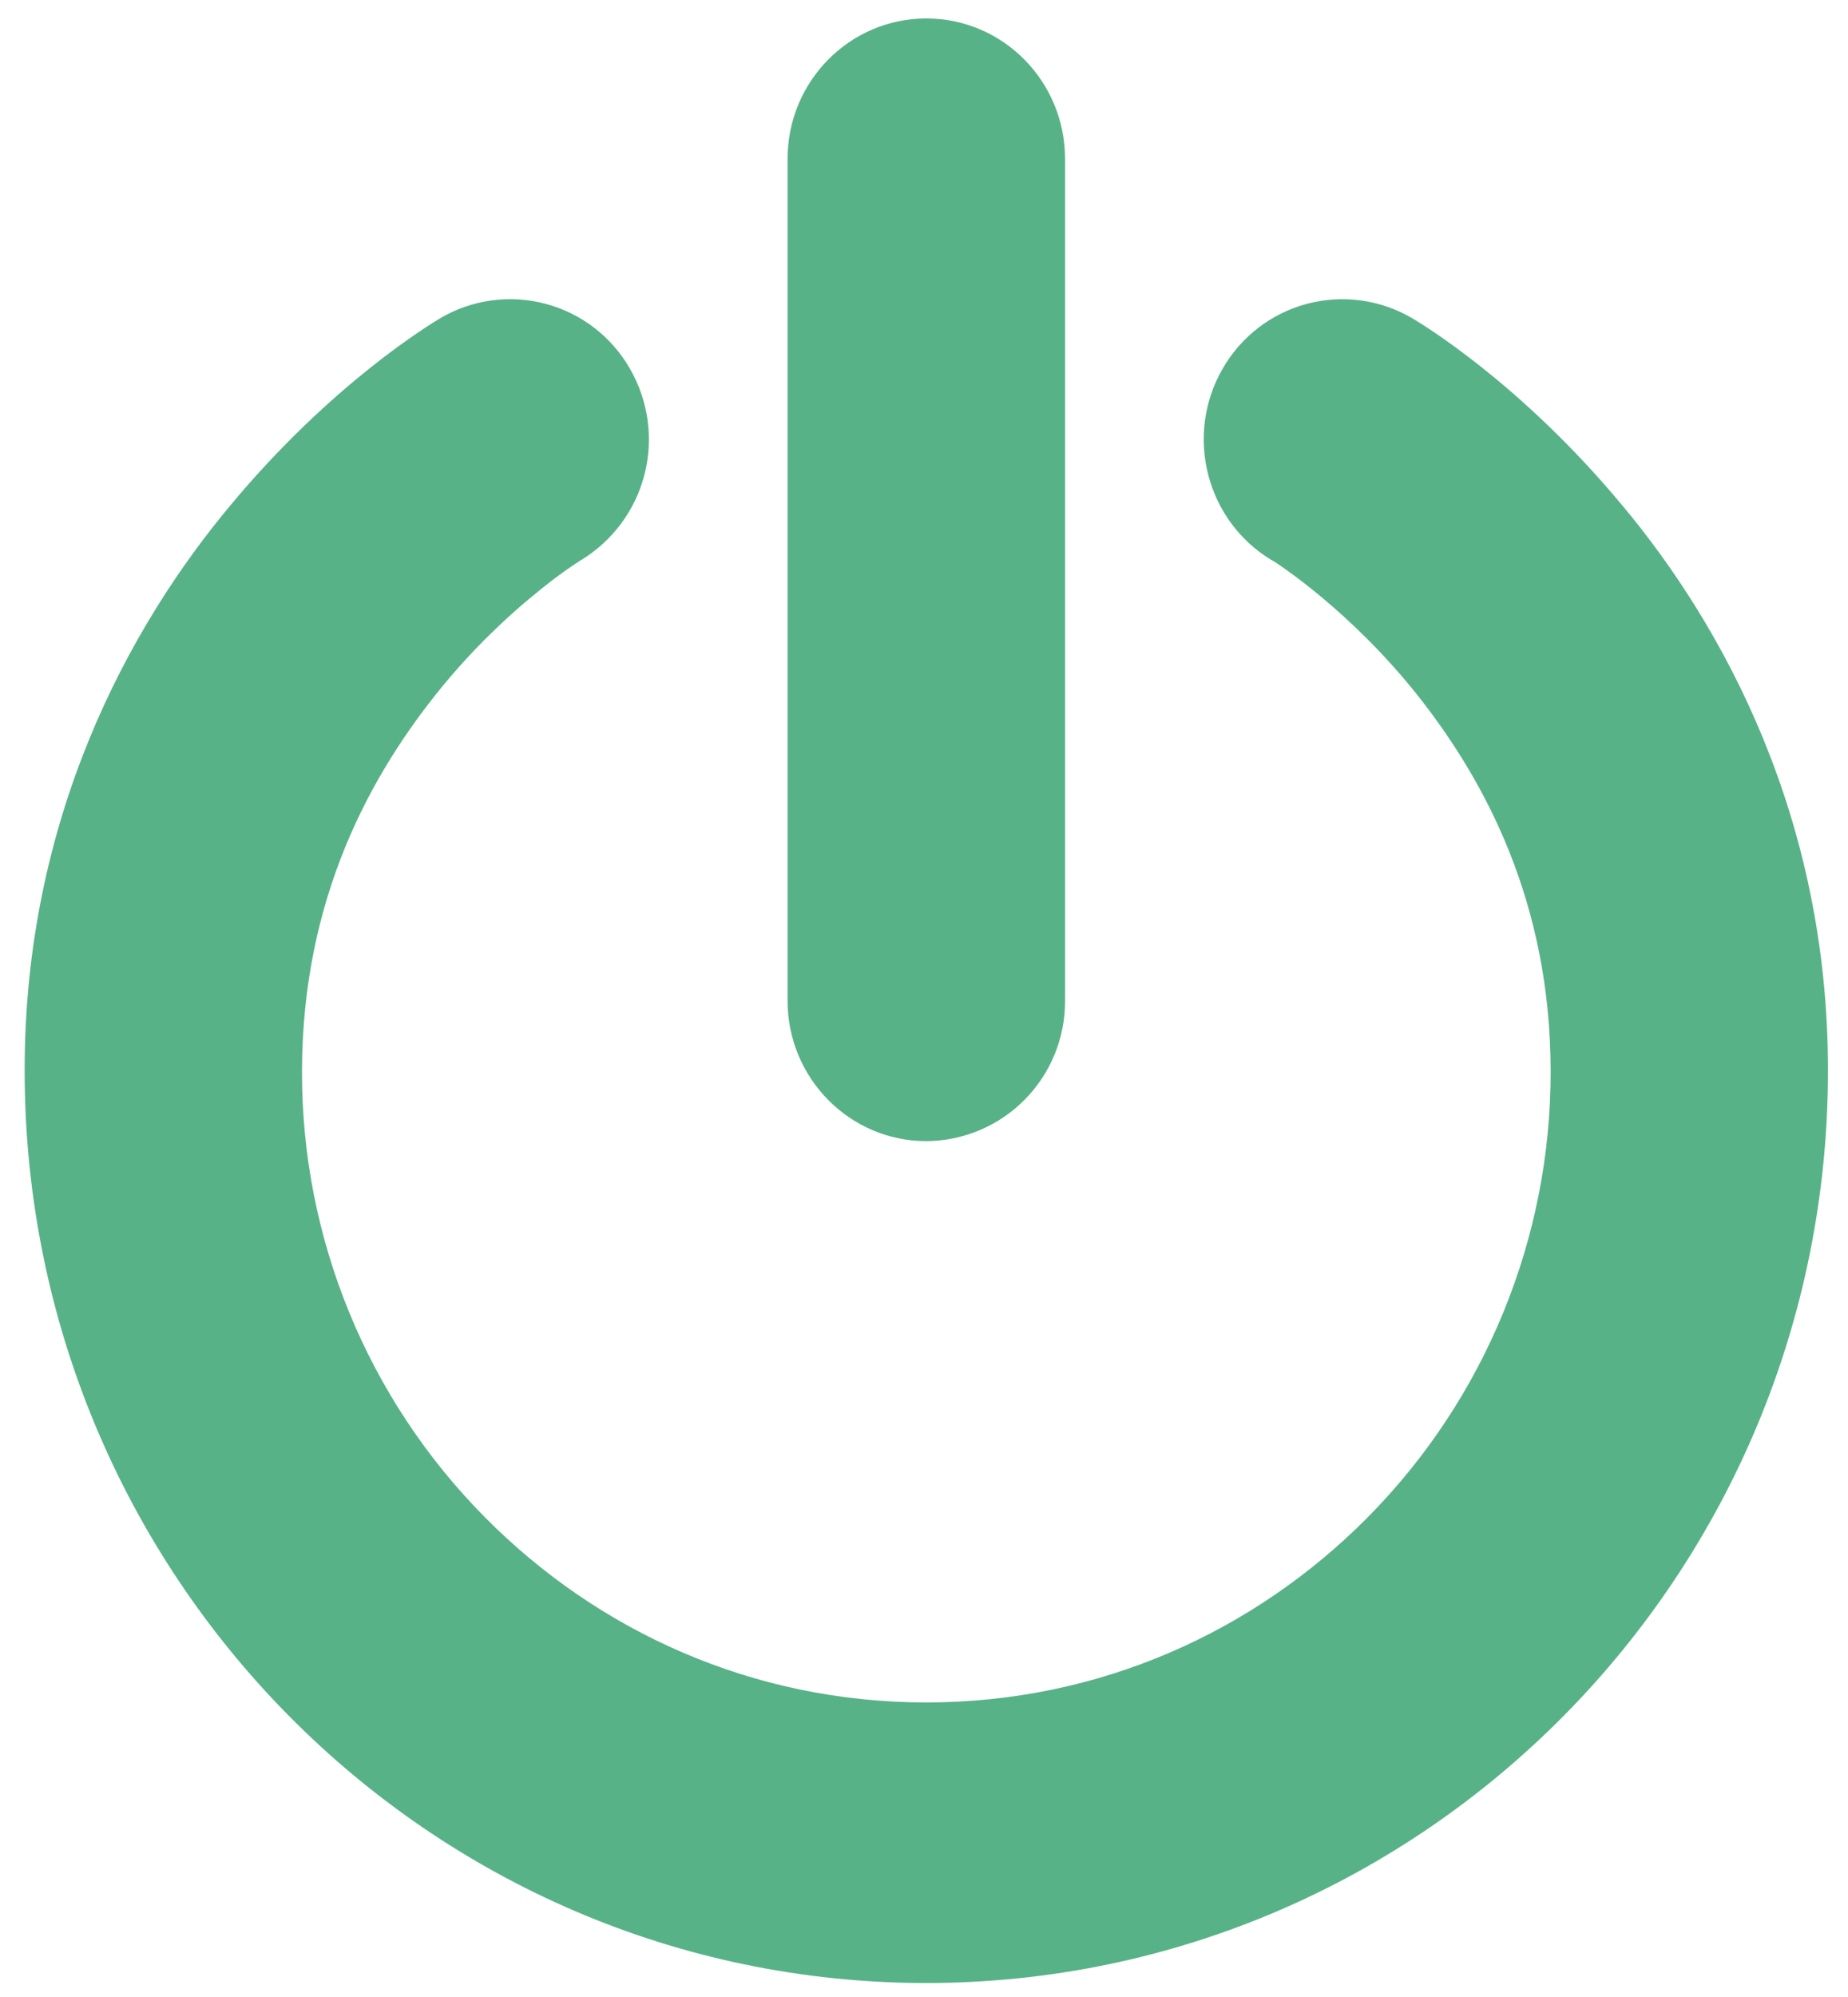 <svg width="50" height="54" viewBox="0 0 50 54" fill="none" xmlns="http://www.w3.org/2000/svg">
<path d="M43.891 13.664C41.135 10.352 38.461 8.757 38.219 8.611C37.794 8.359 37.323 8.194 36.833 8.126C36.343 8.058 35.845 8.088 35.367 8.214C34.889 8.34 34.441 8.56 34.049 8.861C33.657 9.161 33.328 9.537 33.082 9.966C32.041 11.766 32.632 14.08 34.406 15.147H34.41L34.415 15.152H34.423C34.614 15.269 36.53 16.521 38.323 18.762C40.203 21.124 41.947 24.419 41.955 28.958C41.964 33.478 40.185 37.818 37.005 41.029C33.933 44.129 29.733 46.035 25.061 46.035C20.392 46.035 16.192 44.129 13.121 41.029C9.938 37.82 8.158 33.48 8.171 28.96C8.18 24.272 10.036 20.912 11.986 18.539C12.784 17.574 13.68 16.694 14.658 15.914C15.014 15.627 15.307 15.419 15.493 15.295L15.688 15.164L15.712 15.15L15.72 15.147C16.574 14.628 17.192 13.795 17.439 12.826C17.686 11.858 17.543 10.831 17.041 9.966C16.796 9.537 16.467 9.162 16.075 8.861C15.682 8.56 15.234 8.34 14.756 8.214C14.278 8.087 13.78 8.057 13.29 8.125C12.801 8.193 12.329 8.357 11.904 8.609C11.666 8.755 8.99 10.352 6.236 13.662C3.493 16.943 0.658 22.118 0.667 28.956C0.667 42.574 11.589 53.616 25.061 53.622C38.535 53.616 49.455 42.574 49.458 28.956C49.466 22.116 46.633 16.943 43.889 13.66L43.891 13.664ZM25.063 30.857C26.063 30.851 27.021 30.448 27.724 29.736C28.428 29.025 28.821 28.063 28.816 27.062V4.294C28.816 2.198 27.134 0.499 25.063 0.499C22.991 0.499 21.309 2.198 21.309 4.294V27.062C21.309 29.155 22.991 30.857 25.063 30.857Z" fill="#58B287"/>
</svg>
